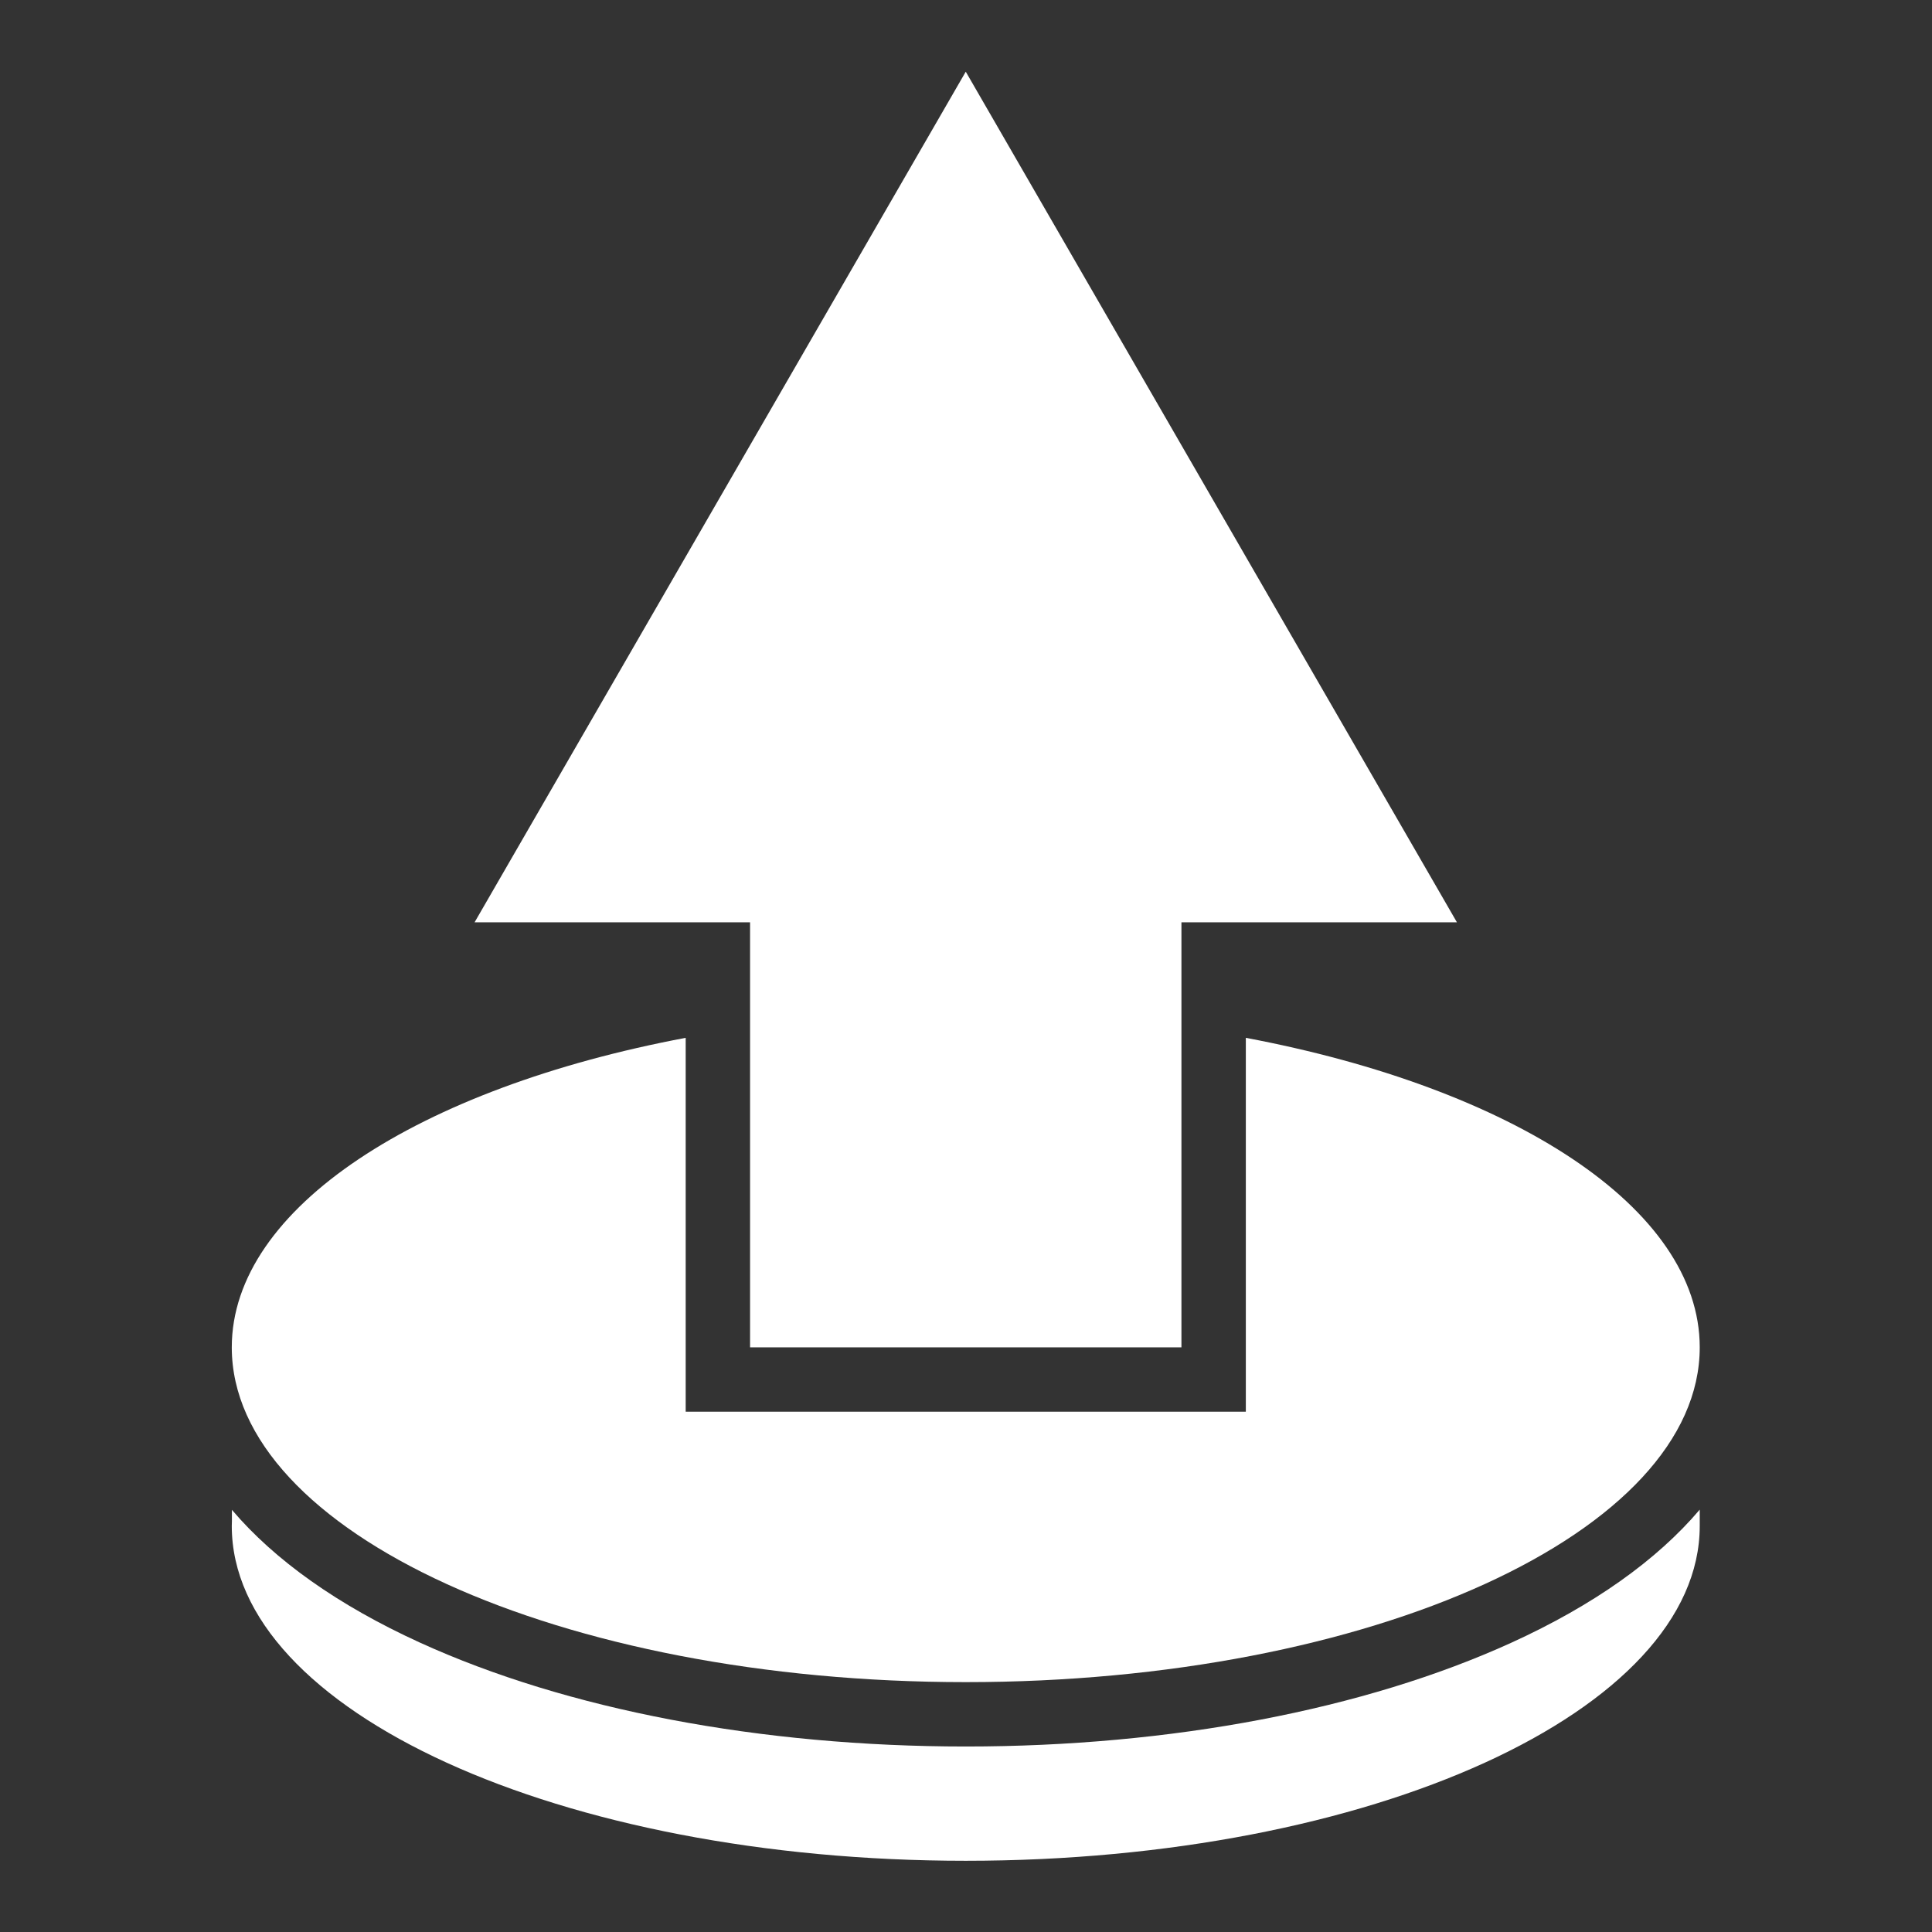 <?xml version="1.0" encoding="UTF-8" standalone="no"?>
<svg
   xmlns:dc="http://purl.org/dc/elements/1.1/"
   xmlns:cc="http://creativecommons.org/ns#"
   xmlns:rdf="http://www.w3.org/1999/02/22-rdf-syntax-ns#"
   xmlns:svg="http://www.w3.org/2000/svg"
   xmlns="http://www.w3.org/2000/svg"
   viewBox="0 0 400 400"
   height="400"
   width="400"
   xml:space="preserve"
   id="svg5282"
   version="1.1"><rect x="0" y="0" width="400" height="400" fill="#333333" stroke="none"/><defs
     id="defs5286"><clipPath
       id="clipPath5298"
       clipPathUnits="userSpaceOnUse"><path
         id="path5296"
         d="M 0,300 H 300 V 0 H 0 Z" /></clipPath></defs><g
     transform="matrix(1.333,0,0,-1.333,0,400)"
     id="g5290"><g
       style="fill:#ffffff"
       id="g5292"><g
         style="fill:#ffffff"
         clip-path="url(#clipPath5298)"
         id="g5294"><g
           style="fill:#ffffff"
           transform="translate(264,65.601)"
           id="g5300"><path
             id="path5302"
             style="fill:#ffffff;fill-opacity:1;fill-rule:nonzero;stroke:none"
             d="m 0,0 v -2.54 c 0,-28.721 -51.04,-52 -114,-52 -62.96,0 -114,23.279 -114,52 0,0.239 0.01,0.479 0.02,0.72 v 1.79 c 6.65,-7.83 16.5,-14.83 29.219,-20.63 22.811,-10.401 52.91,-16.13 84.761,-16.13 31.85,0 61.95,5.729 84.76,16.13 C -16.5,-14.851 -6.65,-7.841 0,0" /></g><g
           style="fill:#ffffff"
           transform="translate(264,90.81)"
           id="g5304"><path
             id="path5306"
             style="fill:#ffffff;fill-opacity:1;fill-rule:nonzero;stroke:none"
             d="m 0,0 c 0,-28.72 -51.04,-52 -114,-52 -62.96,0 -114,23.28 -114,52 0,21.69 29.12,40.28 70.5,48.07 V -10 h 87 V 48.07 C -29.12,40.28 0,21.69 0,0" /></g><g
           style="fill:#ffffff"
           transform="translate(226.29,156.82)"
           id="g5308"><path
             id="path5310"
             style="fill:#ffffff;fill-opacity:1;fill-rule:nonzero;stroke:none"
             d="m 0,0 h -42.79 v -66.01 h -67 V 0 h -42.79 l 76.29,132.12 z" /></g></g></g></g></svg>